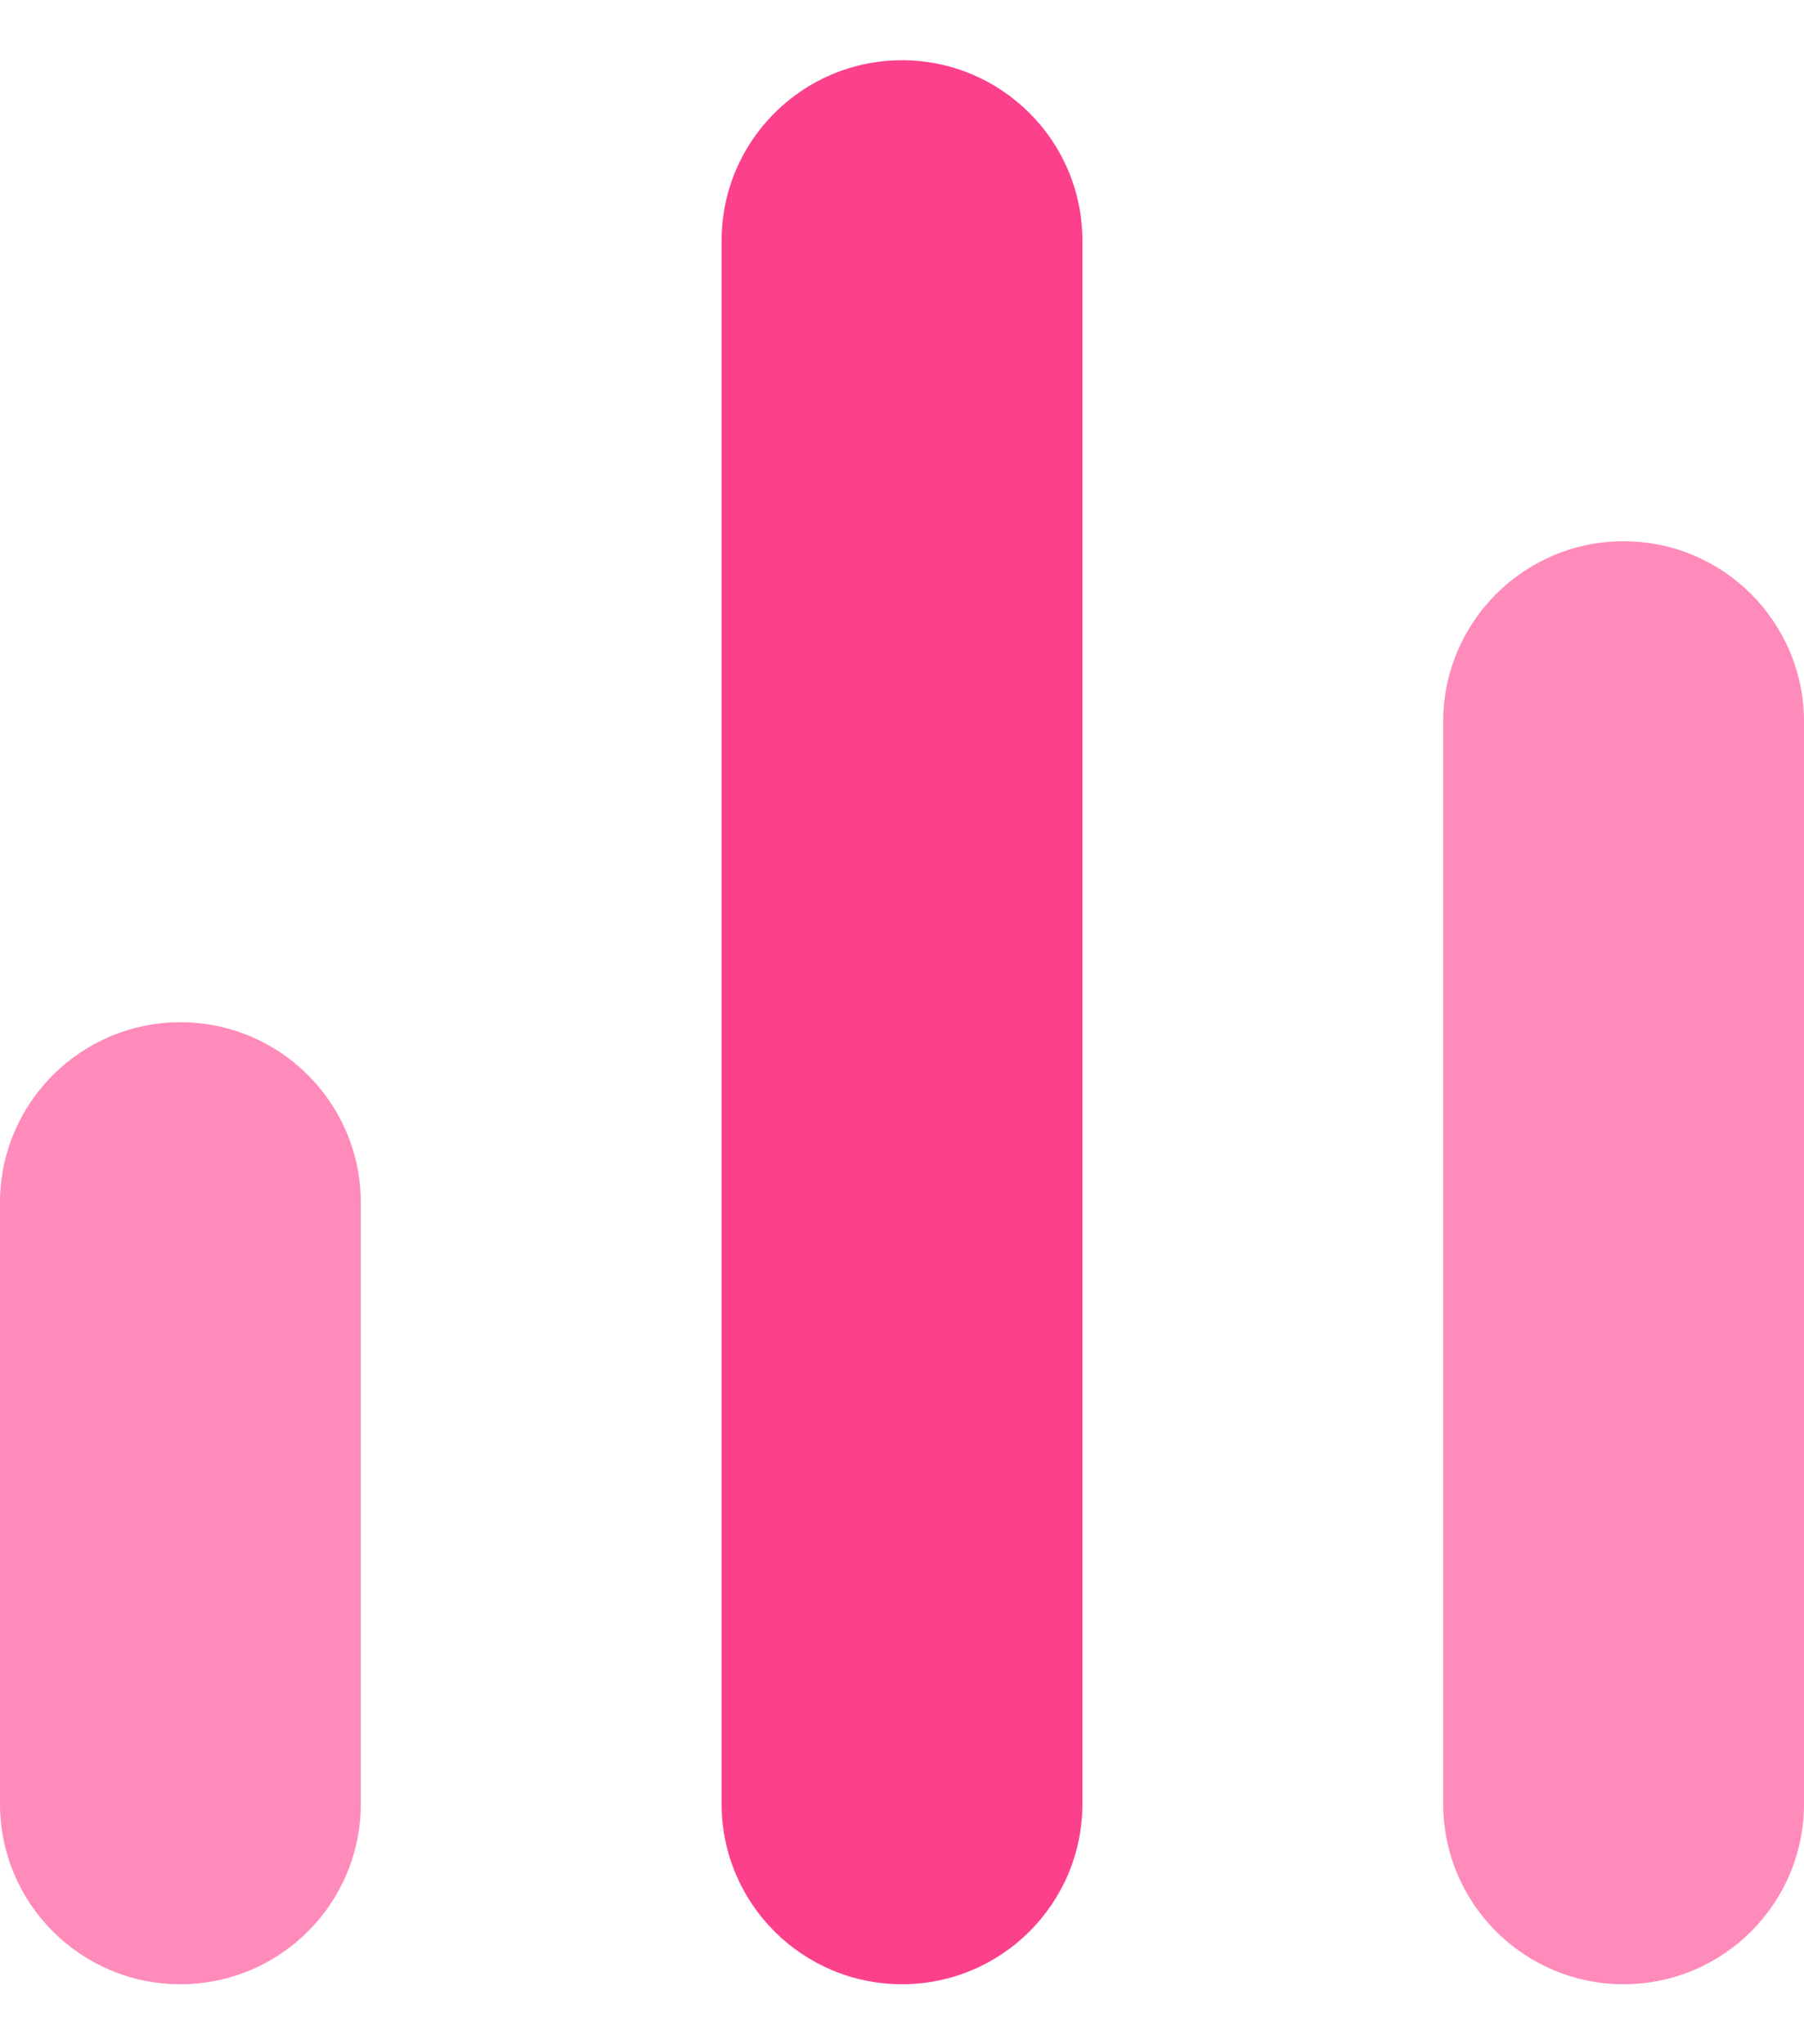 <svg width="15" height="17" viewBox="0 0 15 17" fill="none" xmlns="http://www.w3.org/2000/svg">
<g clip-path="url(#clip0_25854_214935)">
<path d="M9 2.001C9 1.173 8.328 0.501 7.5 0.501C6.672 0.501 6 1.173 6 2.001V15.001C6 15.83 6.672 16.501 7.5 16.501C8.328 16.501 9 15.83 9 15.001V2.001Z" fill="#FC408C"/>
<path d="M3 10.001C3 9.173 2.328 8.501 1.5 8.501C0.672 8.501 0 9.173 0 10.001V15.001C0 15.83 0.672 16.501 1.5 16.501C2.328 16.501 3 15.83 3 15.001V10.001Z" fill="#FF8BBA"/>
<path d="M15 6.001C15 5.173 14.328 4.501 13.5 4.501C12.672 4.501 12 5.173 12 6.001V15.001C12 15.83 12.672 16.501 13.5 16.501C14.328 16.501 15 15.83 15 15.001V6.001Z" fill="#FF8BBA"/>
</g>
<defs>
<clipPath id="clip0_25854_214935">
<rect width="15" height="16" fill="white" transform="translate(0 0.501)"/>
</clipPath>
</defs>
</svg>
